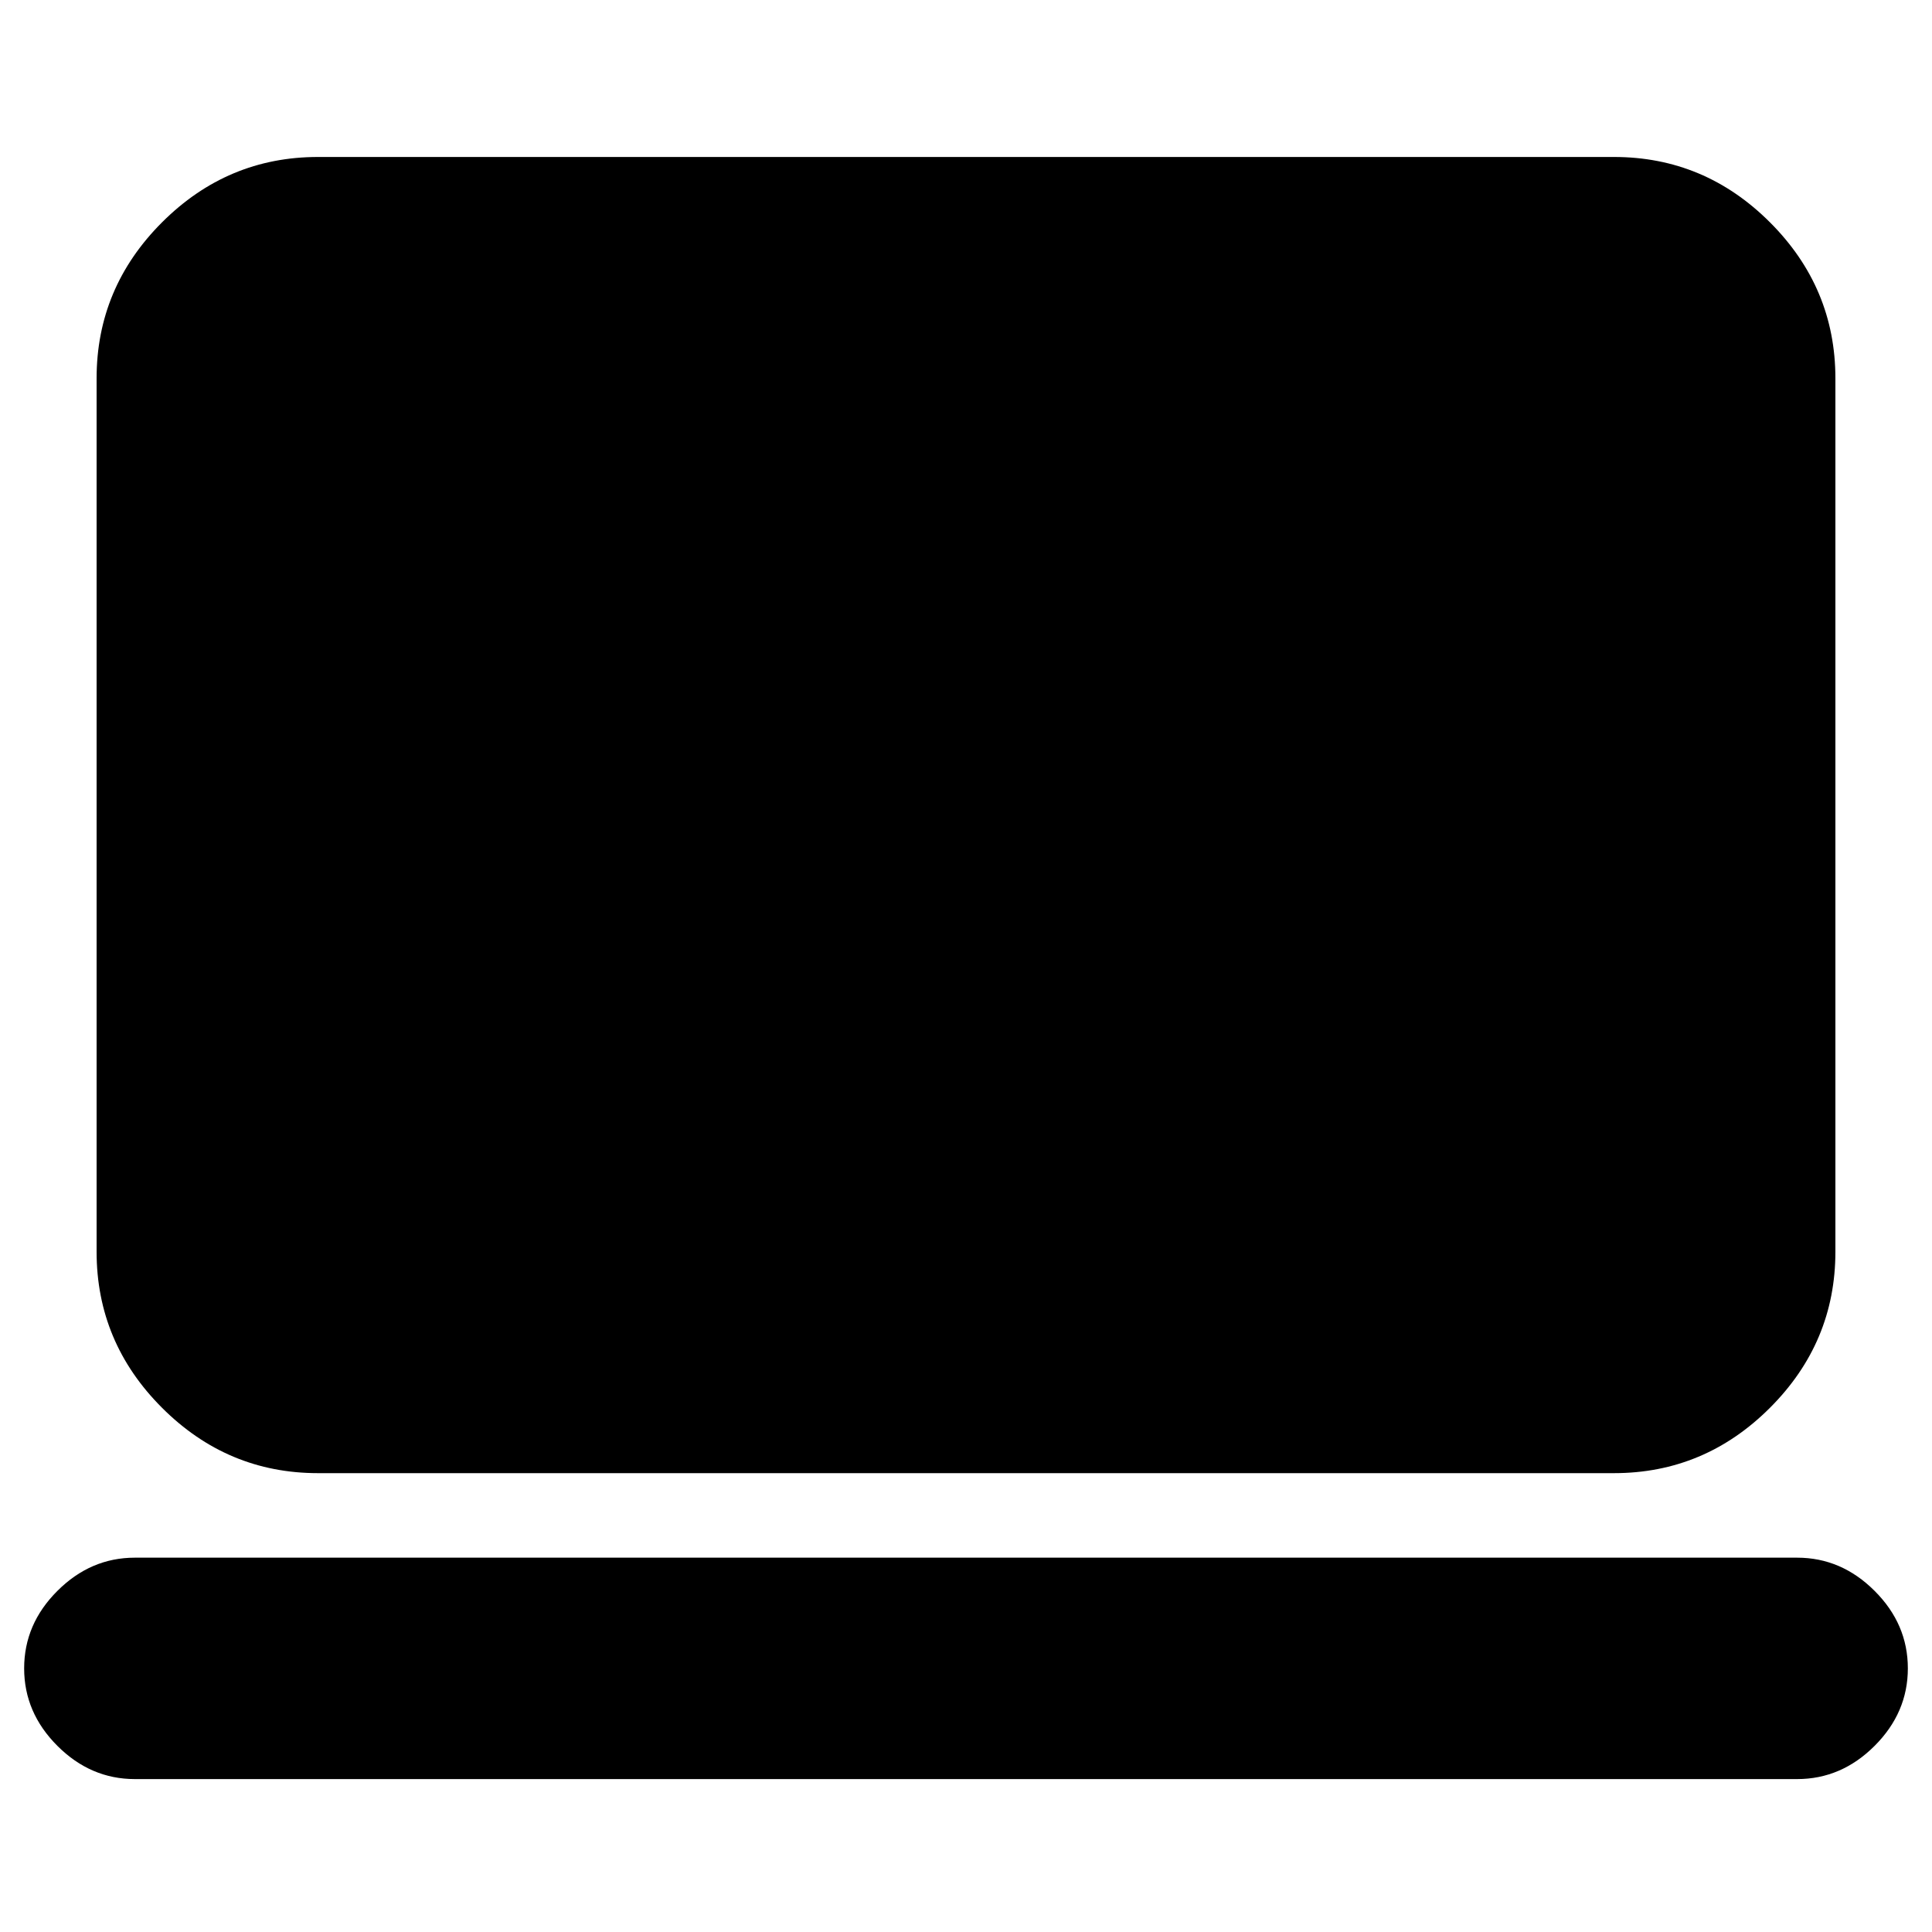 <svg xmlns="http://www.w3.org/2000/svg" height="20" width="20"><path d="M3.292 15.25q-.938 0-1.615-.677T1 12.958V3.917q0-.938.677-1.615t1.615-.677h13.416q.938 0 1.615.677T19 3.917v9.041q0 .938-.677 1.615t-1.615.677Zm-1.896 3.167q-.458 0-.802-.344-.344-.344-.344-.802 0-.459.344-.802.344-.344.802-.344h17.208q.458 0 .802.344.344.343.344.802 0 .458-.344.802-.344.344-.802.344Z"/></svg>